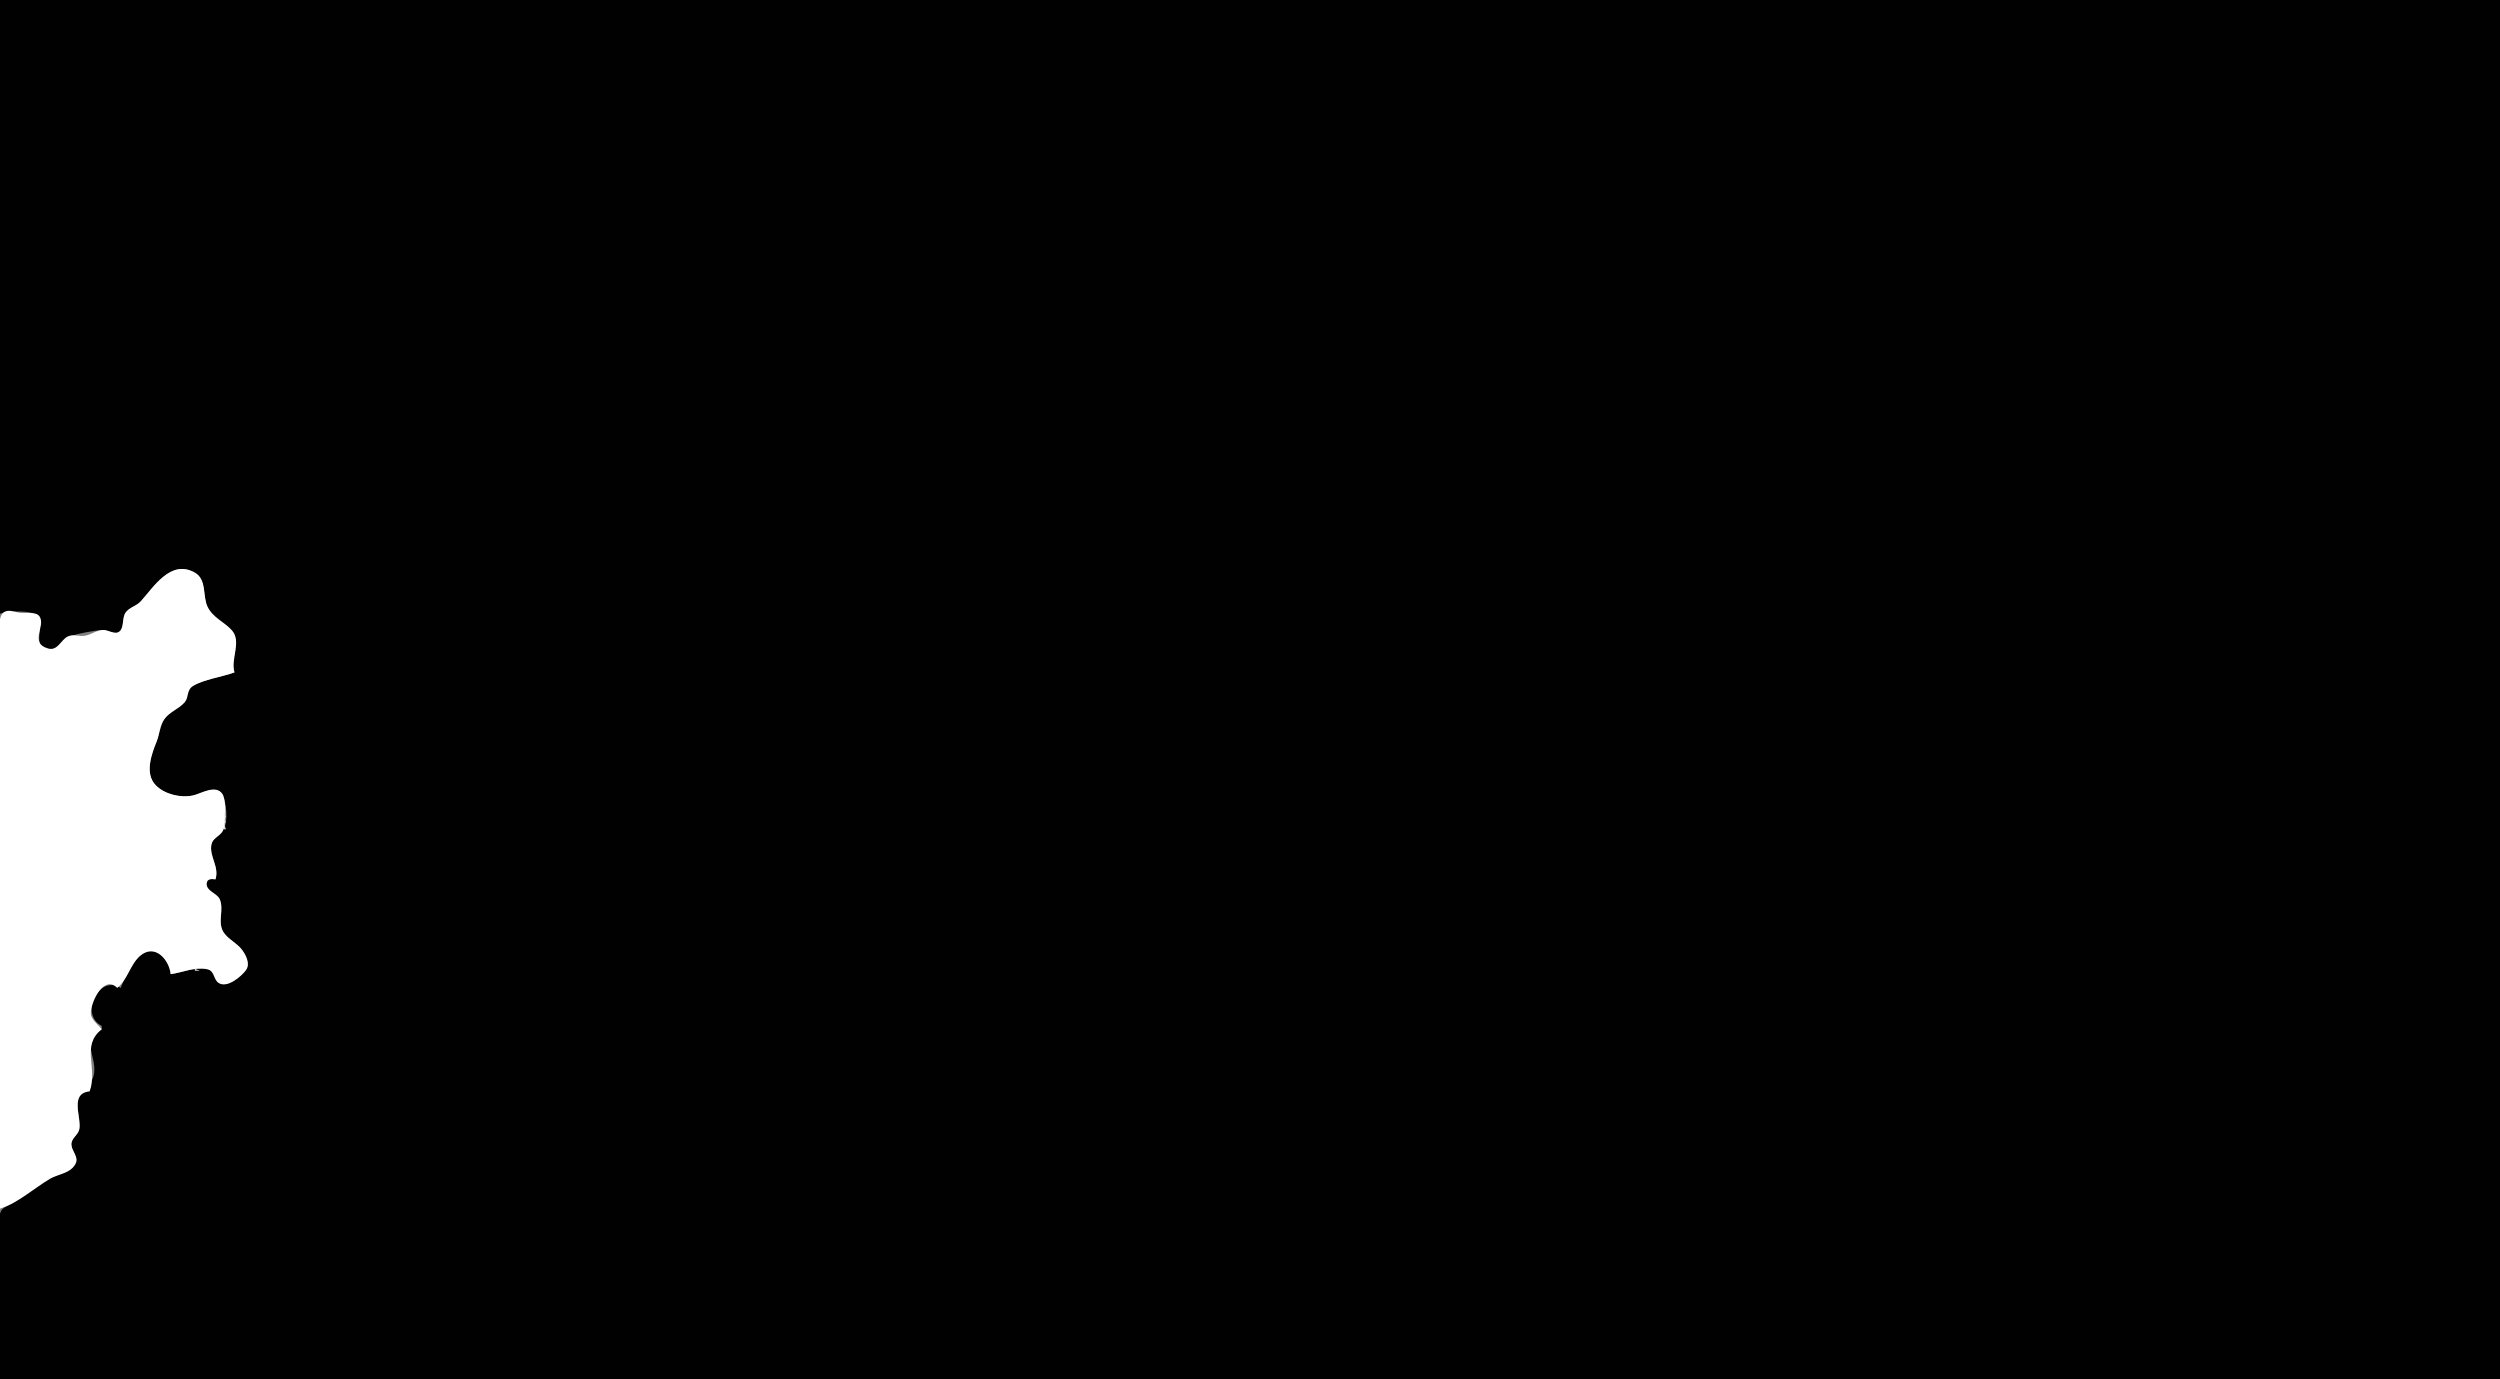 <?xml version="1.0" standalone="yes"?>
<svg xmlns="http://www.w3.org/2000/svg" width="1450" height="800">
                        <rect width="100%" height="100%" fill="#808080" stroke="none"/>
                        <path onclick = "Nagano()" class = "Nagano" style = "fill:#010101; stroke:none;" d="M0 0L0 356C4.201 354.255 20.424 353.479 22.868 358.243C25.27 362.925 17.745 378.039 29.997 376.549C34.774 375.967 36.596 370.252 41.015 368.832C45.095 367.52 55.765 365.392 60 365.437C62.947 365.468 66.733 368.695 69.397 366.342C72.037 364.009 70.774 359.005 72.742 356.055C74.924 352.783 78.69 351.979 81.363 349.352C88.946 341.897 98.365 323.842 112.812 332.179C120.196 336.441 117.24 346.628 120.573 353C124.025 359.603 131.298 361.473 135.142 367.133C139.785 373.97 133.152 382.337 136 390C128.8 392.347 117.43 394.273 111.149 398.028C107.638 400.126 109.242 403.837 107.228 406.687C105.199 409.555 100.707 410.422 98.185 413.059C93.462 417.997 93.23 423.026 91.01 429C88.283 436.338 83.448 448.559 90.318 455.53C95.748 461.04 104.582 462.818 112 461.431C117.151 460.468 124.971 454.746 128.973 461.228C131.512 465.342 132.271 476.568 129.821 480.791C127.779 484.31 123.137 485.558 122.492 490.004C121.442 497.236 127.228 502.407 125 510C122.906 509.726 119.816 509.239 119.466 512.228C118.906 517.014 124.966 518.014 126.972 521.274C130.494 526.997 125.848 535.043 129.742 540.911C132.46 545.006 137.279 547.217 140.197 551.17C142.483 554.268 145.253 559.024 142.446 562.545C139.573 566.148 132.342 573.167 127.314 569.968C124.221 568 124.975 563.315 120.891 562.357C113.331 560.583 106.17 563.978 99 565C98.256 556.542 90.288 547.183 81.394 554.009C76.958 557.413 71.999 567.804 70 573C57.034 564.88 46.039 588.759 59 595L59 597C47.006 603.563 55.705 612.39 54.644 622C53.77 629.923 47.101 630.999 45.505 637.059C43.862 643.293 47.081 649.385 45.988 654.896C45.342 658.153 41.614 659.502 41.336 663.043C41.037 666.856 45.055 670.236 43.748 673.957C41.634 679.975 33.84 680.84 29.09 683.249C22.002 686.843 14.759 693.028 8 697.53C5.722 699.047 1.886 699.799 0.603 702.419C-2.751 709.27 0 723.398 0 731L0 800L1450 800L1450 0L0 0z"/>
                        <path onclick = "Nagano()" class = "Nagano" style = "fill:#eeeeee; stroke:none;" d="M101 331L102 332L101 331z"/>
                        <path onclick = "Nagano()" class = "Nagano" style = "fill:#ffffff; stroke:none;" d="M0 701C11.036 697.402 19.334 689.447 29.039 683.684C33.841 680.834 40.999 680.699 43.917 674.791C45.801 670.978 41.601 667.721 41.426 664.015C41.243 660.146 45.299 658.467 45.985 654.961C47.319 648.138 40.114 634.226 52 633C56.893 619.578 46.762 606.554 59 597C56.708 593.988 52.358 591.185 52.678 586.996C53.213 579.967 60.599 565.36 68 573C74.22 567.936 75.531 559.409 81.225 554.434C89.757 546.978 98.142 556.624 99 565C106.076 564.079 112.225 560.776 119.71 562.009C124.586 562.813 123.468 567.59 126.599 569.971C131.377 573.605 140.277 566.257 142.824 562.455C145.257 558.824 142.481 553.485 140.116 550.514C137.167 546.81 132.442 544.776 129.742 540.83C125.773 535.029 130.183 527.355 127.397 521.39C125.803 517.978 119.287 516.715 119.92 512.159C120.295 509.457 123.095 509.835 125 510C127.212 502.5 121.397 497.026 122.607 490.04C123.271 486.206 127.053 485.298 128.973 482.391C131.319 478.84 131.396 463.955 128.972 460.434C125.1 454.809 116.63 460.248 112 461.326C105.016 462.953 95.531 460.67 90.434 455.505C83.628 448.607 88.004 437.215 90.927 430C92.733 425.54 92.376 421.044 95.419 417C98.66 412.692 103.966 411.084 107.169 407.277C109.704 404.264 108.048 400.286 112.059 397.831C118.198 394.075 128.948 392.634 136 390C133.613 382.266 140.361 372.016 134.436 365.495C129.971 360.58 123.659 358.403 120.457 352C117.335 345.758 120.214 336.093 112.895 332.028C98.847 324.225 88.749 340.908 81.582 348.775C79.088 351.513 75.035 352.183 72.858 355.225C70.646 358.316 72.174 363.842 69.258 366.267C66.834 368.282 62.747 365.371 60 365.377C56.028 365.385 52.857 368.218 49 368.762C45.766 369.217 42.227 367.647 39.184 369.218C35.262 371.244 33.41 377.643 28.004 376.149C16.614 373.001 26.72 363.196 22.932 357.529C20.86 354.428 14.223 355.962 11 355.334C8.321 354.812 4.881 353.416 2.318 355.042C-2.109 357.851 0 371.416 0 376L0 439L0 701z"/>
                        <path onclick = "Nagano()" class = "Nagano" style = "fill:#eeeeee; stroke:none;" d="M114 332L115 333L114 332M95 333L96 334L95 333z"/>
                        <path onclick = "Nagano()" class = "Nagano" style = "fill:#f6f6f6; stroke:none;" d="M93 334L94 335L93 334z"/>
                        <path onclick = "Nagano()" class = "Nagano" style = "fill:#eeeeee; stroke:none;" d="M116 335L117 336L116 335z"/>
                        <path onclick = "Nagano()" class = "Nagano" style = "fill:#f6f6f6; stroke:none;" d="M90 336L91 337L90 336M89 337L90 338L89 337M88 338L89 339L88 338M87 339L88 340L87 339z"/>
                        <path onclick = "Nagano()" class = "Nagano" style = "fill:#eeeeee; stroke:none;" d="M83 346L84 347L83 346M82 348L83 349L82 348M80 350L81 351L80 350z"/>
                        <path onclick = "Nagano()" class = "Nagano" style = "fill:#f6f6f6; stroke:none;" d="M78 351L79 352L78 351M75 352L76 353L75 352M7 354L8 355L7 354z"/>
                        <path onclick = "Nagano()" class = "Nagano" style = "fill:#e6e6e6; stroke:none;" d="M121 354L122 355L121 354z"/>
                        <path onclick = "Nagano()" class = "Nagano" style = "fill:#eeeeee; stroke:none;" d="M11 355L12 356L11 355z"/>
                        <path onclick = "Nagano()" class = "Nagano" style = "fill:#e6e6e6; stroke:none;" d="M18 355L19 356L18 355z"/>
                        <path onclick = "Nagano()" class = "Nagano" style = "fill:#f6f6f6; stroke:none;" d="M20 355L21 356L20 355z"/>
                        <path onclick = "Nagano()" class = "Nagano" style = "fill:#e6e6e6; stroke:none;" d="M71 357L72 358L71 357z"/>
                        <path onclick = "Nagano()" class = "Nagano" style = "fill:#f6f6f6; stroke:none;" d="M23 361L24 362L23 361M0 362L1 363L0 362M57 365L58 366L57 365M62 365L63 366L62 365z"/>
                        <path onclick = "Nagano()" class = "Nagano" style = "fill:#eeeeee; stroke:none;" d="M21 367L22 368L21 367M53 367L54 368L53 367z"/>
                        <path onclick = "Nagano()" class = "Nagano" style = "fill:#f6f6f6; stroke:none;" d="M69 367L70 368L69 367z"/>
                        <path onclick = "Nagano()" class = "Nagano" style = "fill:#e6e6e6; stroke:none;" d="M21 368L22 369L21 368z"/>
                        <path onclick = "Nagano()" class = "Nagano" style = "fill:#f6f6f6; stroke:none;" d="M43 368L44 369L43 368z"/>
                        <path onclick = "Nagano()" class = "Nagano" style = "fill:#e6e6e6; stroke:none;" d="M44 368L45 369L44 368z"/>
                        <path onclick = "Nagano()" class = "Nagano" style = "fill:#eeeeee; stroke:none;" d="M51 368L52 369L51 368z"/>
                        <path onclick = "Nagano()" class = "Nagano" style = "fill:#f6f6f6; stroke:none;" d="M21 369L22 370L21 369M136 369L137 370L136 369z"/>
                        <path onclick = "Nagano()" class = "Nagano" style = "fill:#eeeeee; stroke:none;" d="M36 371L37 372L36 371z"/>
                        <path onclick = "Nagano()" class = "Nagano" style = "fill:#f6f6f6; stroke:none;" d="M22 372L23 373L22 372M34 374L35 375L34 374z"/>
                        <path onclick = "Nagano()" class = "Nagano" style = "fill:#e6e6e6; stroke:none;" d="M25 375L26 376L25 375z"/>
                        <path onclick = "Nagano()" class = "Nagano" style = "fill:#eeeeee; stroke:none;" d="M33 375L34 376L33 375M135 379L136 380L135 379M134 385L135 386L134 385z"/>
                        <path onclick = "Nagano()" class = "Nagano" style = "fill:#f6f6f6; stroke:none;" d="M134 390L135 391L134 390z"/>
                        <path onclick = "Nagano()" class = "Nagano" style = "fill:#eeeeee; stroke:none;" d="M128 392L129 393L128 392z"/>
                        <path onclick = "Nagano()" class = "Nagano" style = "fill:#f6f6f6; stroke:none;" d="M126 393L127 394L126 393M113 396L114 397L113 396z"/>
                        <path onclick = "Nagano()" class = "Nagano" style = "fill:#eeeeee; stroke:none;" d="M114.667 396.333L115.333 396.667L114.667 396.333z"/>
                        <path onclick = "Nagano()" class = "Nagano" style = "fill:#e6e6e6; stroke:none;" d="M119 396L120 397L119 396M108 404L109 405L108 404M108 406L109 407L108 406z"/>
                        <path onclick = "Nagano()" class = "Nagano" style = "fill:#f6f6f6; stroke:none;" d="M106 408L107 409L106 408z"/>
                        <path onclick = "Nagano()" class = "Nagano" style = "fill:#e6e6e6; stroke:none;" d="M95 416L96 417L95 416z"/>
                        <path onclick = "Nagano()" class = "Nagano" style = "fill:#f6f6f6; stroke:none;" d="M94 417L95 418L94 417z"/>
                        <path onclick = "Nagano()" class = "Nagano" style = "fill:#eeeeee; stroke:none;" d="M93 419L94 420L93 419M89 432L90 433L89 432M87 436L88 437L87 436z"/>
                        <path onclick = "Nagano()" class = "Nagano" style = "fill:#e6e6e6; stroke:none;" d="M87 446L88 447L87 446z"/>
                        <path onclick = "Nagano()" class = "Nagano" style = "fill:#f6f6f6; stroke:none;" d="M87 447L88 448L87 447z"/>
                        <path onclick = "Nagano()" class = "Nagano" style = "fill:#e6e6e6; stroke:none;" d="M89 455L90 456L89 455z"/>
                        <path onclick = "Nagano()" class = "Nagano" style = "fill:#f6f6f6; stroke:none;" d="M90 456L91 457L90 456z"/>
                        <path onclick = "Nagano()" class = "Nagano" style = "fill:#eeeeee; stroke:none;" d="M93 457L94 458L93 457z"/>
                        <path onclick = "Nagano()" class = "Nagano" style = "fill:#e6e6e6; stroke:none;" d="M119 458L120 459L119 458z"/>
                        <path onclick = "Nagano()" class = "Nagano" style = "fill:#eeeeee; stroke:none;" d="M96 459L97 460L96 459z"/>
                        <path onclick = "Nagano()" class = "Nagano" style = "fill:#e6e6e6; stroke:none;" d="M103 461L104 462L103 461z"/>
                        <path onclick = "Nagano()" class = "Nagano" style = "fill:#f6f6f6; stroke:none;" d="M107 461L108 462L107 461M112 461L113 462L112 461z"/>
                        <path onclick = "Nagano()" class = "Nagano" style = "fill:#e6e6e6; stroke:none;" d="M130 468L131 469L130 468z"/>
                        <path onclick = "Nagano()" class = "Nagano" style = "fill:#eeeeee; stroke:none;" d="M130 469L131 470L130 469z"/>
                        <path onclick = "Nagano()" class = "Nagano" style = "fill:#f6f6f6; stroke:none;" d="M130 470L131 471L130 470z"/>
                        <path onclick = "Nagano()" class = "Nagano" style = "fill:#eeeeee; stroke:none;" d="M130 471L130 474L131 474L130 471z"/>
                        <path onclick = "Nagano()" class = "Nagano" style = "fill:#e6e6e6; stroke:none;" d="M130 474L130 477L131 477L130 474z"/>
                        <path onclick = "Nagano()" class = "Nagano" style = "fill:#eeeeee; stroke:none;" d="M130 477L131 478L130 477z"/>
                        <path onclick = "Nagano()" class = "Nagano" style = "fill:#f6f6f6; stroke:none;" d="M130 478L130 481L131 481L130 478z"/>
                        <path onclick = "Nagano()" class = "Nagano" style = "fill:#eeeeee; stroke:none;" d="M123 486L124 487L123 486z"/>
                        <path onclick = "Nagano()" class = "Nagano" style = "fill:#f6f6f6; stroke:none;" d="M122 492L123 493L122 492z"/>
                        <path onclick = "Nagano()" class = "Nagano" style = "fill:#eeeeee; stroke:none;" d="M123 496L124 497L123 496z"/>
                        <path onclick = "Nagano()" class = "Nagano" style = "fill:#f6f6f6; stroke:none;" d="M126.333 503.667L126.667 504.333L126.333 503.667z"/>
                        <path onclick = "Nagano()" class = "Nagano" style = "fill:#e6e6e6; stroke:none;" d="M126 505L127 506L126 505M120 509L121 510L120 509z"/>
                        <path onclick = "Nagano()" class = "Nagano" style = "fill:#eeeeee; stroke:none;" d="M123 509L124 510L123 509M126 519L127 520L126 519M70 536L71 537L70 536z"/>
                        <path onclick = "Nagano()" class = "Nagano" style = "fill:#f6f6f6; stroke:none;" d="M128 539L129 540L128 539z"/>
                        <path onclick = "Nagano()" class = "Nagano" style = "fill:#eeeeee; stroke:none;" d="M129 541L130 542L129 541M130 542L131 543L130 542M133 544L134 545L133 544M134 545L135 546L134 545M135 546L136 547L135 546z"/>
                        <path onclick = "Nagano()" class = "Nagano" style = "fill:#f6f6f6; stroke:none;" d="M136 547L137 548L136 547z"/>
                        <path onclick = "Nagano()" class = "Nagano" style = "fill:#eeeeee; stroke:none;" d="M139 549L140 550L139 549z"/>
                        <path onclick = "Nagano()" class = "Nagano" style = "fill:#e6e6e6; stroke:none;" d="M83 552L84 553L83 552z"/>
                        <path onclick = "Nagano()" class = "Nagano" style = "fill:#f6f6f6; stroke:none;" d="M92 552L93 553L92 552z"/>
                        <path onclick = "Nagano()" class = "Nagano" style = "fill:#eeeeee; stroke:none;" d="M81 553L82 554L81 553M141 553L142 554L141 553z"/>
                        <path onclick = "Nagano()" class = "Nagano" style = "fill:#f6f6f6; stroke:none;" d="M95 554L96 555L95 554M79 555L80 556L79 555M78 557L79 558L78 557z"/>
                        <path onclick = "Nagano()" class = "Nagano" style = "fill:#e6e6e6; stroke:none;" d="M144.333 558.667L144.667 559.333L144.333 558.667z"/>
                        <path onclick = "Nagano()" class = "Nagano" style = "fill:#eeeeee; stroke:none;" d="M77 560L78 561L77 560z"/>
                        <path onclick = "Nagano()" class = "Nagano" style = "fill:#e6e6e6; stroke:none;" d="M98 560L99 561L98 560z"/>
                        <path onclick = "Nagano()" class = "Nagano" style = "fill:#f6f6f6; stroke:none;" d="M120 561L121 562L120 561z"/>
                        <path onclick = "Nagano()" class = "Nagano" style = "fill:#eeeeee; stroke:none;" d="M76 562L77 563L76 562M112 562L113 563L112 562z"/>
                        <path onclick = "Nagano()" class = "Nagano" style = "fill:#f6f6f6; stroke:none;" d="M113 562L113 563L116 563L113 562z"/>
                        <path onclick = "Nagano()" class = "Nagano" style = "fill:#eeeeee; stroke:none;" d="M116 562L117 563L116 562M143 562L144 563L143 562M104 563L105 564L104 563z"/>
                        <path onclick = "Nagano()" class = "Nagano" style = "fill:#f6f6f6; stroke:none;" d="M103 564L104 565L103 564M124 564L125 565L124 564M139 564L140 565L139 564z"/>
                        <path onclick = "Nagano()" class = "Nagano" style = "fill:#eeeeee; stroke:none;" d="M74 565L75 566L74 565M138 565L139 566L138 565M136 568L137 569L136 568z"/>
                        <path onclick = "Nagano()" class = "Nagano" style = "fill:#f6f6f6; stroke:none;" d="M61 569L62 570L61 569M71 569L72 570L71 569M135 569L136 570L135 569z"/>
                        <path onclick = "Nagano()" class = "Nagano" style = "fill:#eeeeee; stroke:none;" d="M66 570L67 571L66 570z"/>
                        <path onclick = "Nagano()" class = "Nagano" style = "fill:#f6f6f6; stroke:none;" d="M133 570L134 571L133 570z"/>
                        <path onclick = "Nagano()" class = "Nagano" style = "fill:#eeeeee; stroke:none;" d="M59 571L60 572L59 571z"/>
                        <path onclick = "Nagano()" class = "Nagano" style = "fill:#e6e6e6; stroke:none;" d="M69 572L70 573L69 572z"/>
                        <path onclick = "Nagano()" class = "Nagano" style = "fill:#eeeeee; stroke:none;" d="M58 573L59 574L58 573M57 576L58 577L57 576M53 583L54 584L53 583M54 592L55 593L54 592z"/>
                        <path onclick = "Nagano()" class = "Nagano" style = "fill:#f6f6f6; stroke:none;" d="M57 594L58 595L57 594z"/>
                        <path onclick = "Nagano()" class = "Nagano" style = "fill:#eeeeee; stroke:none;" d="M58 595L59 596L58 595M53 601L54 602L53 601z"/>
                        <path onclick = "Nagano()" class = "Nagano" style = "fill:#e6e6e6; stroke:none;" d="M52 603L53 604L52 603z"/>
                        <path onclick = "Nagano()" class = "Nagano" style = "fill:#f6f6f6; stroke:none;" d="M51 606L52 607L51 606z"/>
                        <path onclick = "Nagano()" class = "Nagano" style = "fill:#eeeeee; stroke:none;" d="M51.333 607.667L51.667 608.333L51.333 607.667z"/>
                        <path onclick = "Nagano()" class = "Nagano" style = "fill:#f6f6f6; stroke:none;" d="M51 609L52 610L51 609M54 622L55 623L54 622z"/>
                        <path onclick = "Nagano()" class = "Nagano" style = "fill:#eeeeee; stroke:none;" d="M49 632L50 633L49 632z"/>
                        <path onclick = "Nagano()" class = "Nagano" style = "fill:#f6f6f6; stroke:none;" d="M50 632L51 633L50 632M45 635L46 636L45 635z"/>
                        <path onclick = "Nagano()" class = "Nagano" style = "fill:#eeeeee; stroke:none;" d="M45 642L46 643L45 642z"/>
                        <path onclick = "Nagano()" class = "Nagano" style = "fill:#f6f6f6; stroke:none;" d="M44 649L45 650L44 649M45 651L46 652L45 651M46 652L47 653L46 652z"/>
                        <path onclick = "Nagano()" class = "Nagano" style = "fill:#eeeeee; stroke:none;" d="M46 655L47 656L46 655M45 657L46 658L45 657z"/>
                        <path onclick = "Nagano()" class = "Nagano" style = "fill:#e6e6e6; stroke:none;" d="M41 660L42 661L41 660M41 666L42 667L41 666z"/>
                        <path onclick = "Nagano()" class = "Nagano" style = "fill:#f6f6f6; stroke:none;" d="M43 669L44 670L43 669z"/>
                        <path onclick = "Nagano()" class = "Nagano" style = "fill:#e6e6e6; stroke:none;" d="M41 677L42 678L41 677z"/>
                        <path onclick = "Nagano()" class = "Nagano" style = "fill:#f6f6f6; stroke:none;" d="M39 678L40 679L39 678M29 682L30 683L29 682z"/>
                        <path onclick = "Nagano()" class = "Nagano" style = "fill:#eeeeee; stroke:none;" d="M32 682L33 683L32 682M25 686L26 687L25 686z"/>
                        <path onclick = "Nagano()" class = "Nagano" style = "fill:#e6e6e6; stroke:none;" d="M22 689L23 690L22 689M19 690L20 691L19 690M16 691L17 692L16 691z"/>
                        <path onclick = "Nagano()" class = "Nagano" style = "fill:#f6f6f6; stroke:none;" d="M14 692L15 693L14 692z"/>
                        <path onclick = "Nagano()" class = "Nagano" style = "fill:#e6e6e6; stroke:none;" d="M13 693L14 694L13 693z"/>
                        <path onclick = "Nagano()" class = "Nagano" style = "fill:#eeeeee; stroke:none;" d="M7 698L8 699L7 698z"/>
                        <path onclick = "Nagano()" class = "Nagano" style = "fill:#e6e6e6; stroke:none;" d="M4 699L5 700L4 699M1 700L2 701L1 700z"/>
</svg>
